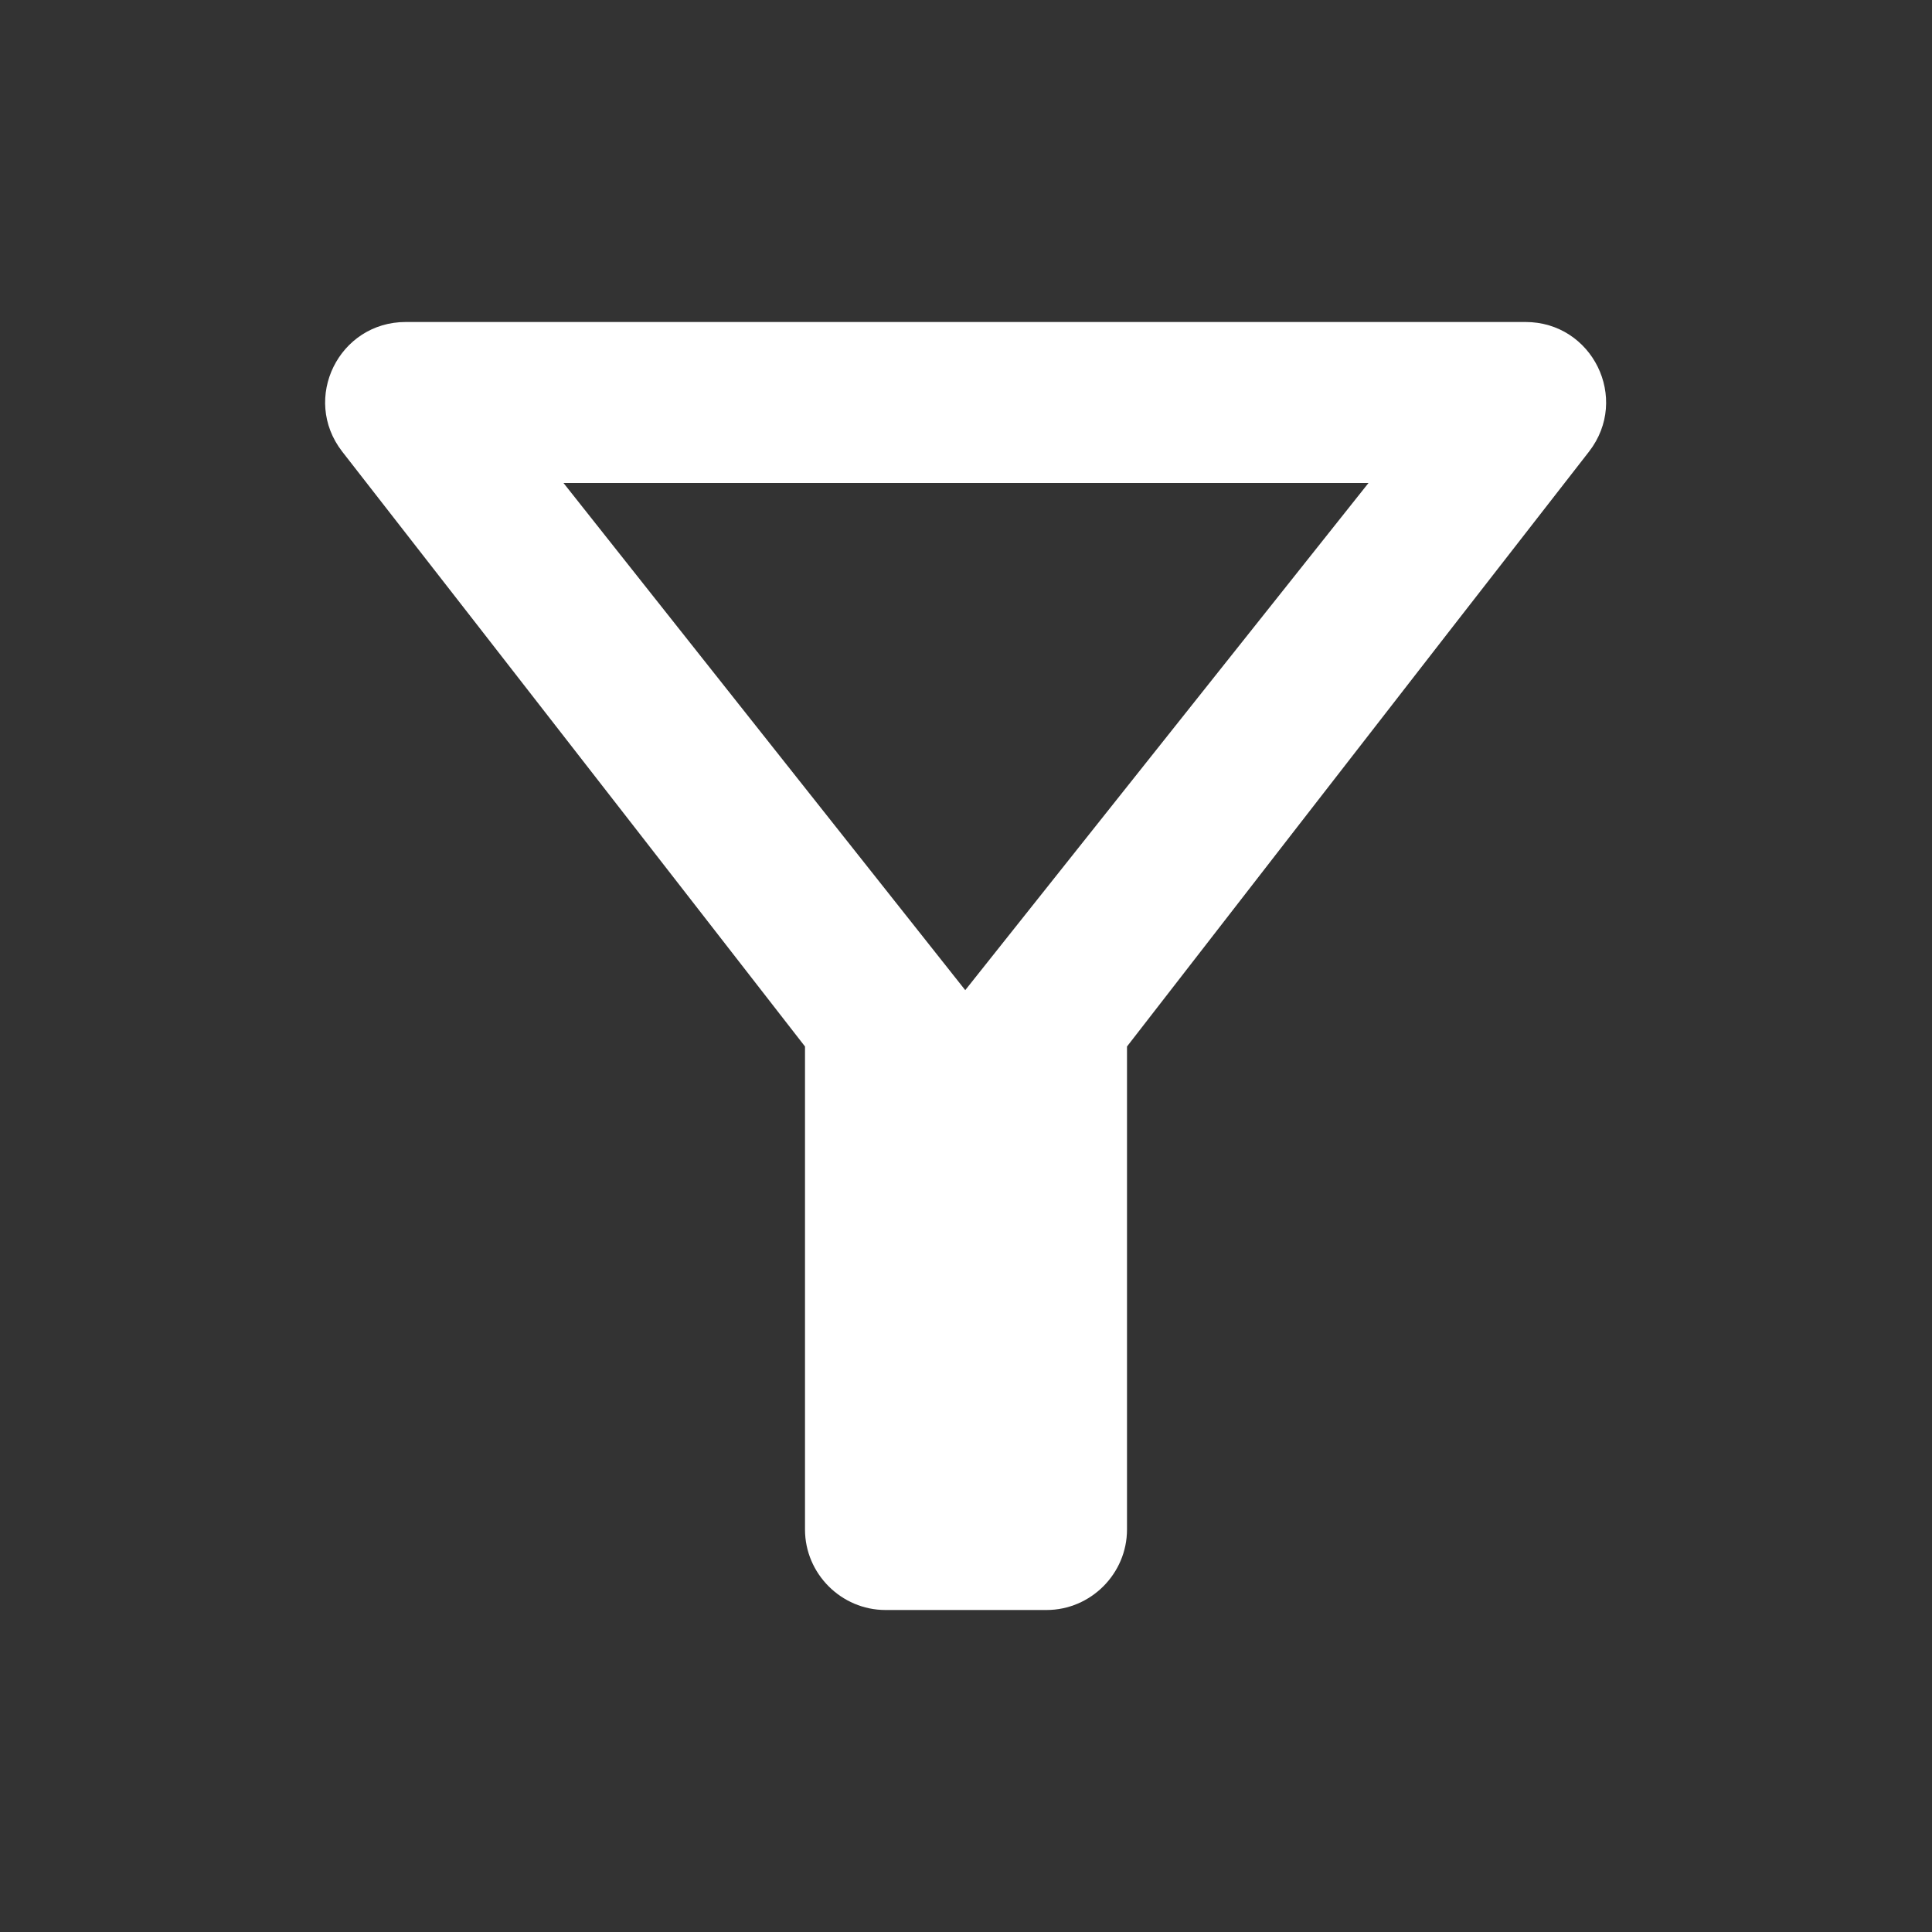 <svg width="18" height="18" viewBox="0 0 18 18" fill="none" xmlns="http://www.w3.org/2000/svg">
<rect x="0" y="0" width="18" height="18" fill="#333333" stroke="none"/>
<path d="M5.25 4.5H12.75L8.993 9.225L5.25 4.5ZM3.188 4.207C4.703 6.15 7.5 9.75 7.5 9.75V14.25C7.5 14.662 7.838 15 8.25 15H9.75C10.162 15 10.5 14.662 10.5 14.25V9.75C10.5 9.75 13.29 6.15 14.805 4.207C15.188 3.712 14.835 3 14.213 3H3.78C3.158 3 2.805 3.712 3.188 4.207Z" fill="white"/>
</svg>
